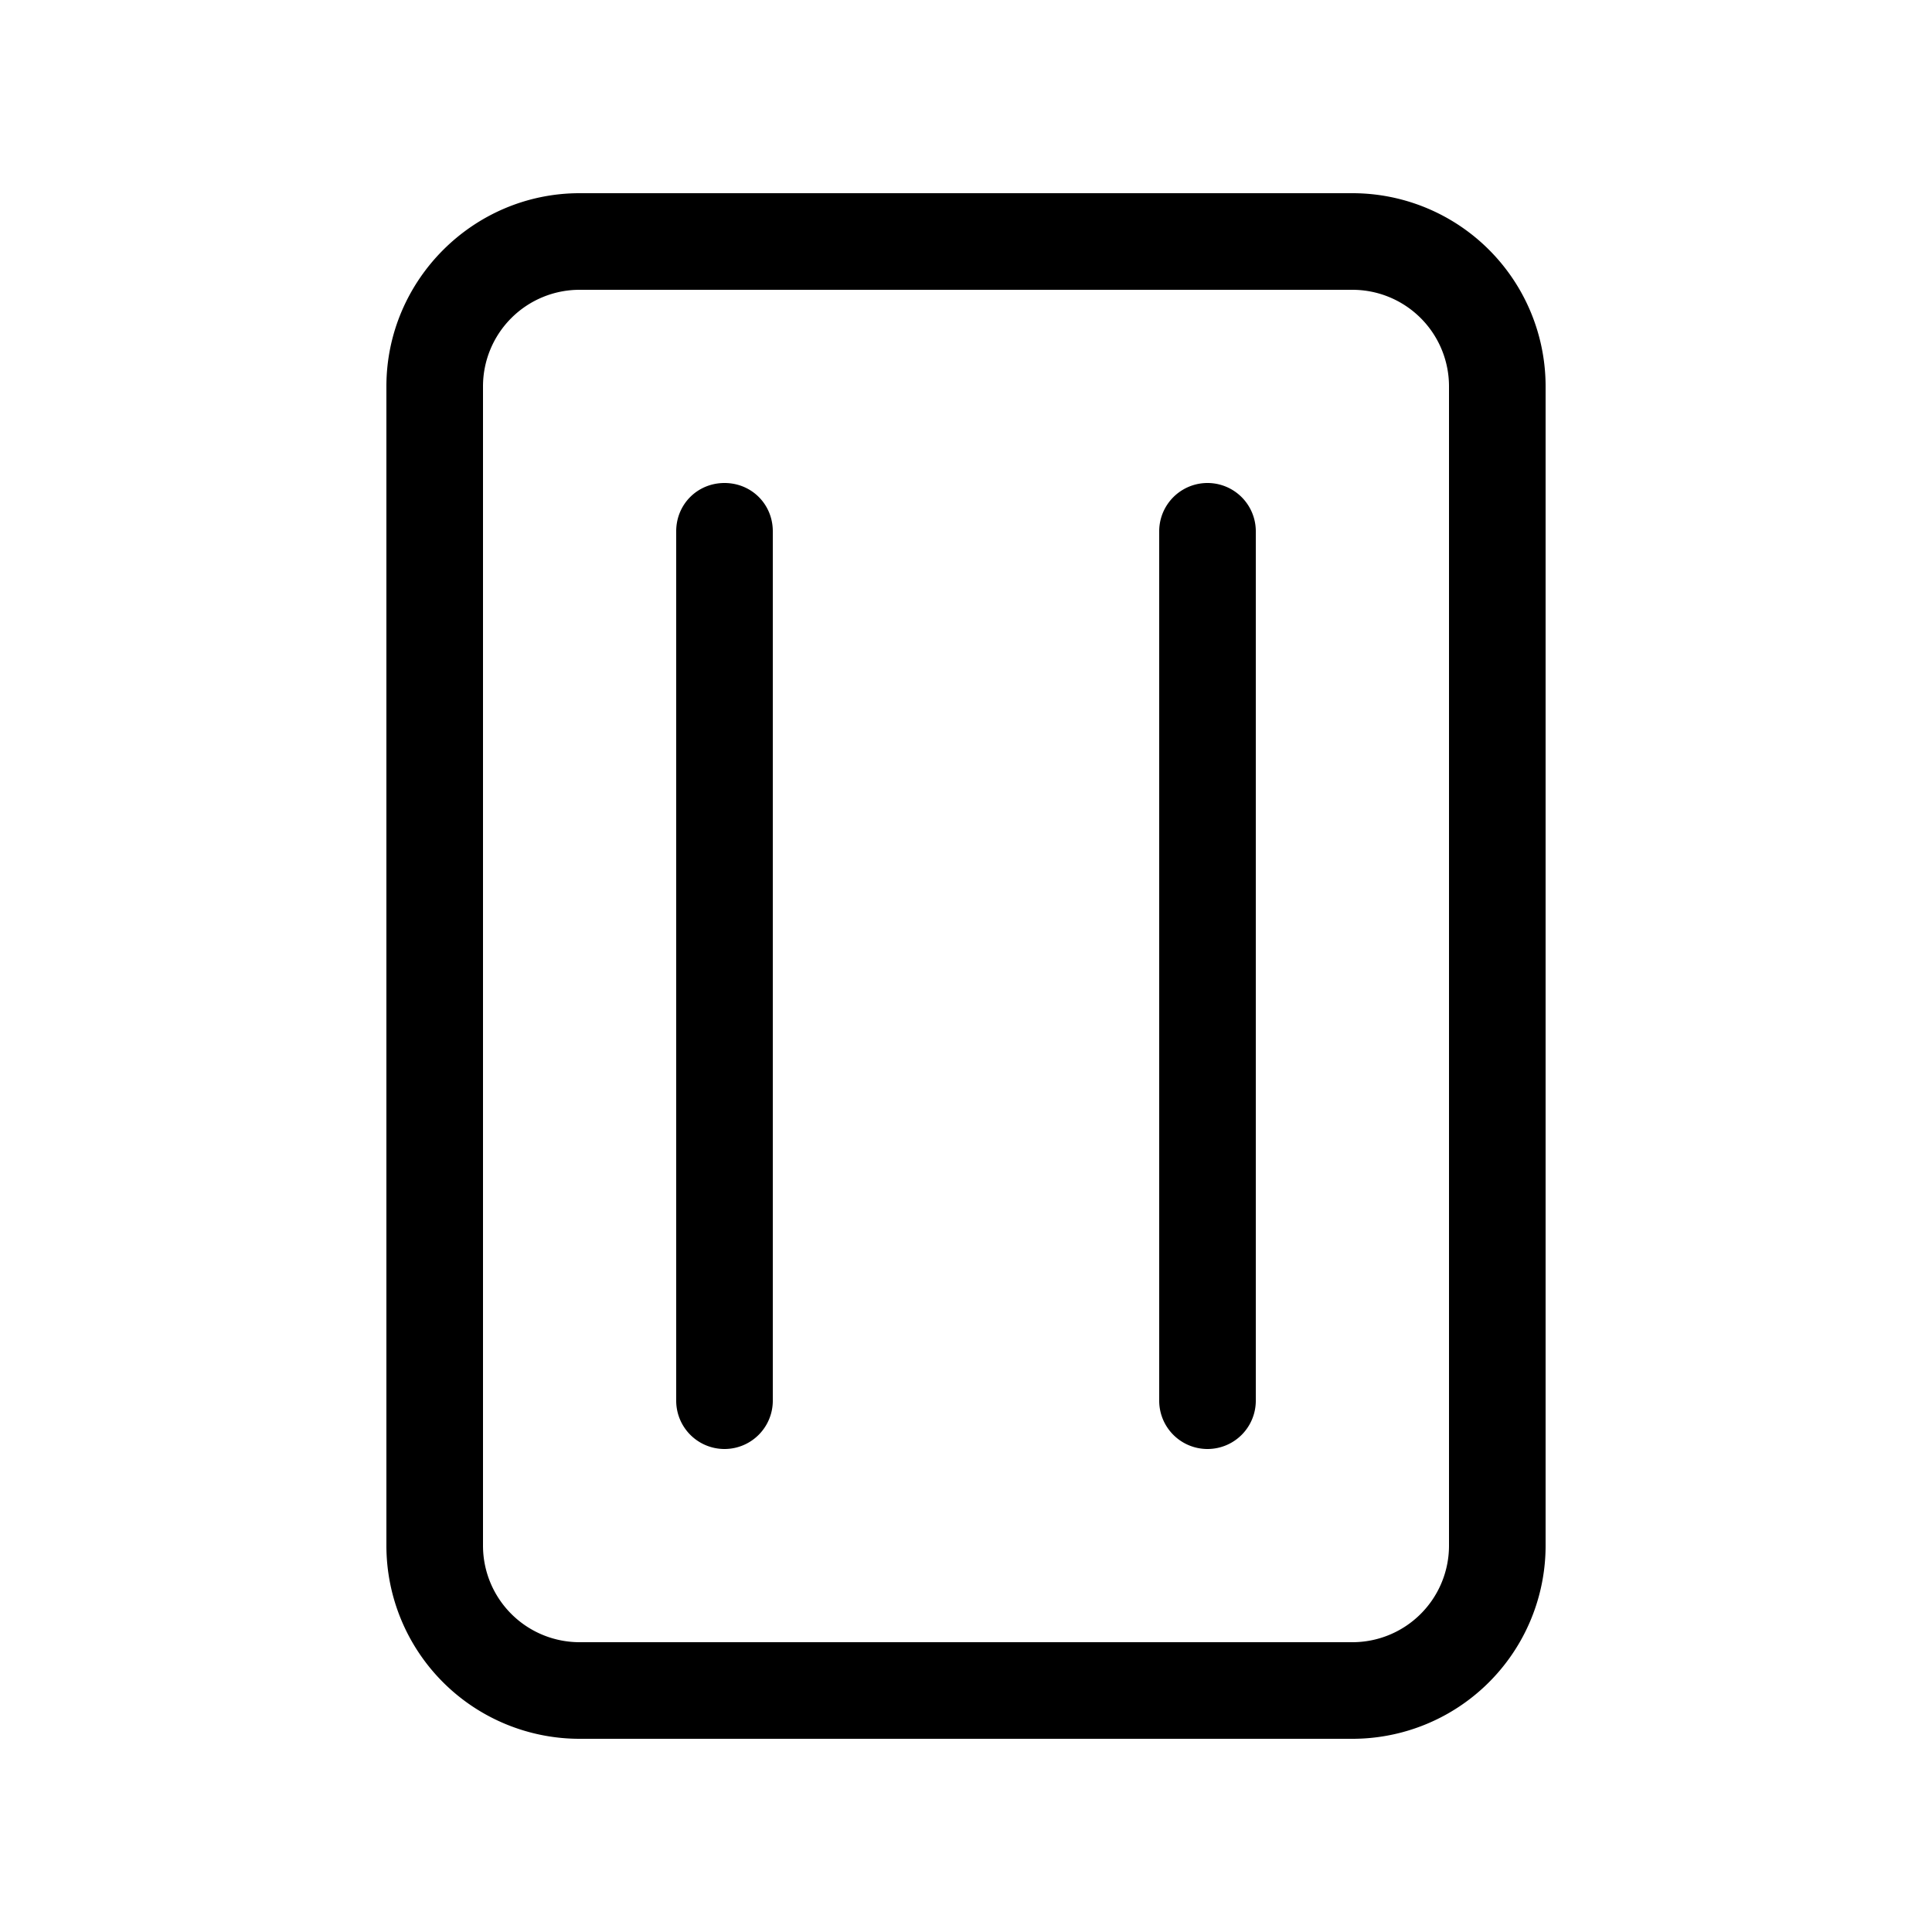 <svg width="20" height="20" viewBox="0 0 20 20" xmlns="http://www.w3.org/2000/svg"><path fill="currentColor" d="M4 4c0-1.1.9-2 2-2h8a2 2 0 0 1 2 2v12a2 2 0 0 1-2 2H6a2 2 0 0 1-2-2V4Zm2-1a1 1 0 0 0-1 1v12a1 1 0 0 0 1 1h8a1 1 0 0 0 1-1V4a1 1 0 0 0-1-1H6Zm1.5 2c.28 0 .5.22.5.5v9a.5.5 0 0 1-1 0v-9c0-.28.22-.5.5-.5Zm5.5.5a.5.5 0 0 0-1 0v9a.5.5 0 0 0 1 0v-9Z"/></svg>